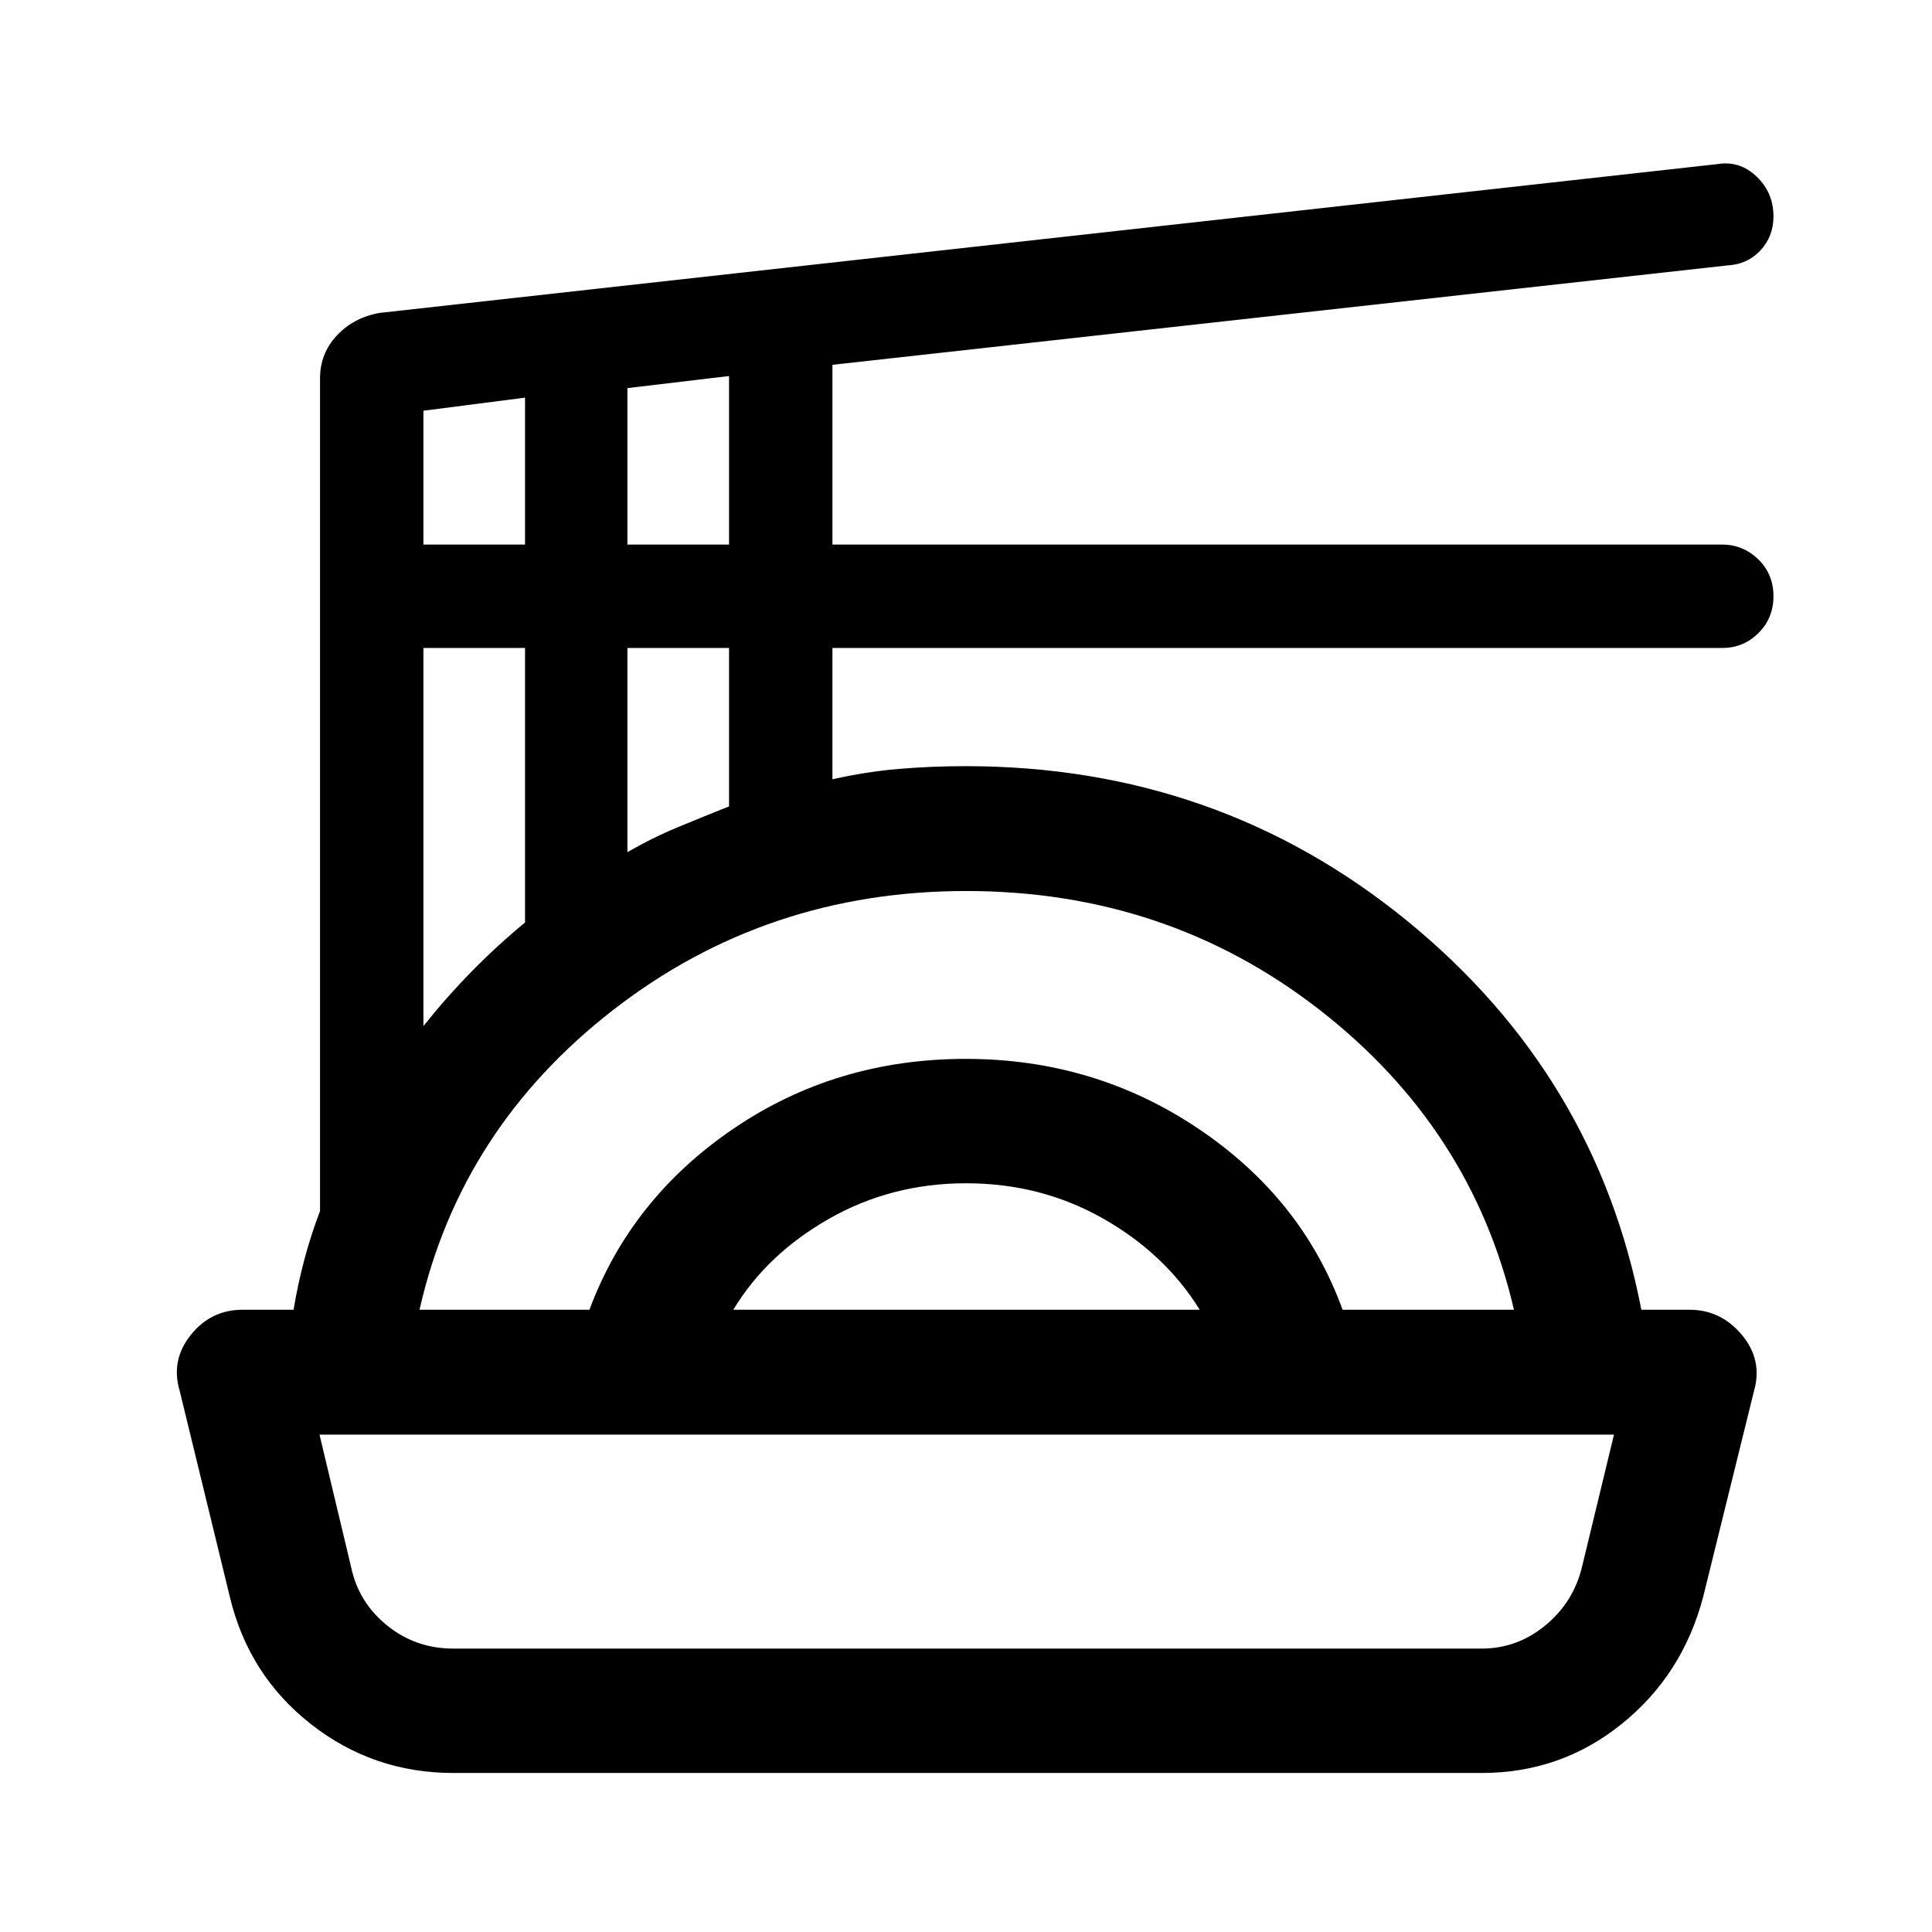 <svg xmlns="http://www.w3.org/2000/svg" height="48" viewBox="0 -960 960 960" width="48"><path d="M225.21-79.02q-39.75 0-70.69-24.26-30.95-24.26-40.28-63.11L89.3-268.85q-4.56-15.24 5.47-27.79 10.03-12.56 25.77-12.56h25.33q2.09-12.58 5.36-24.9 3.27-12.31 7.79-24.14v-413.78q0-12.26 8.28-21.2 8.27-8.94 21.31-11.3l664.93-73.96q10.98-1.76 19.33 6.23 8.35 7.99 8.35 19.79 0 9.95-6.48 16.9-6.48 6.95-16.46 7.45l-444.65 49.38v89.32h441.99q10.51 0 18.06 7.35 7.54 7.36 7.54 18.28 0 10.92-7.44 18.33-7.43 7.41-18 7.41H413.63v65.26q16.72-3.76 32.88-5.14 16.17-1.38 33.32-1.38 125.05 0 219.17 76.7 94.11 76.71 116.57 193.4h23.89q15.65 0 26.09 12.52 10.45 12.52 5.97 28.01l-25.26 102.28q-10.24 38.69-40.46 63.03-30.23 24.34-69.51 24.34H225.21Zm.03-61.81h511.02q17.65 0 31.65-11.55t18.21-29.16l15.86-65.61H158.76l15.7 65.8q3.65 17.52 17.87 29.02 14.21 11.5 32.91 11.5ZM208.46-309.2h84.43q20.58-55.26 71.54-89.95 50.97-34.7 115.47-34.7 64 0 115.61 34.72 51.62 34.72 71.6 89.93h85.17q-20.98-90.28-96.78-149.17-75.81-58.89-175.41-58.89-99.11 0-175.13 58.89-76.03 58.89-96.5 149.17Zm155.91 0h231.76q-17.23-27.87-48.09-45.36-30.86-17.48-68.04-17.48-37.04 0-67.98 17.59-30.94 17.59-47.65 45.25ZM210.39-450.15q11.35-14.24 23.92-27.07 12.58-12.84 26.58-24.41v-136.41h-50.5v187.89Zm101.37-86.39q12-7 24.84-12.34t25.66-10.42v-78.74h-50.5v101.5ZM210.39-689.41h50.5v-73l-50.5 6.5v66.5Zm101.37 0h50.5v-83.74l-50.5 6v77.74ZM480-247.15Z"/></svg>